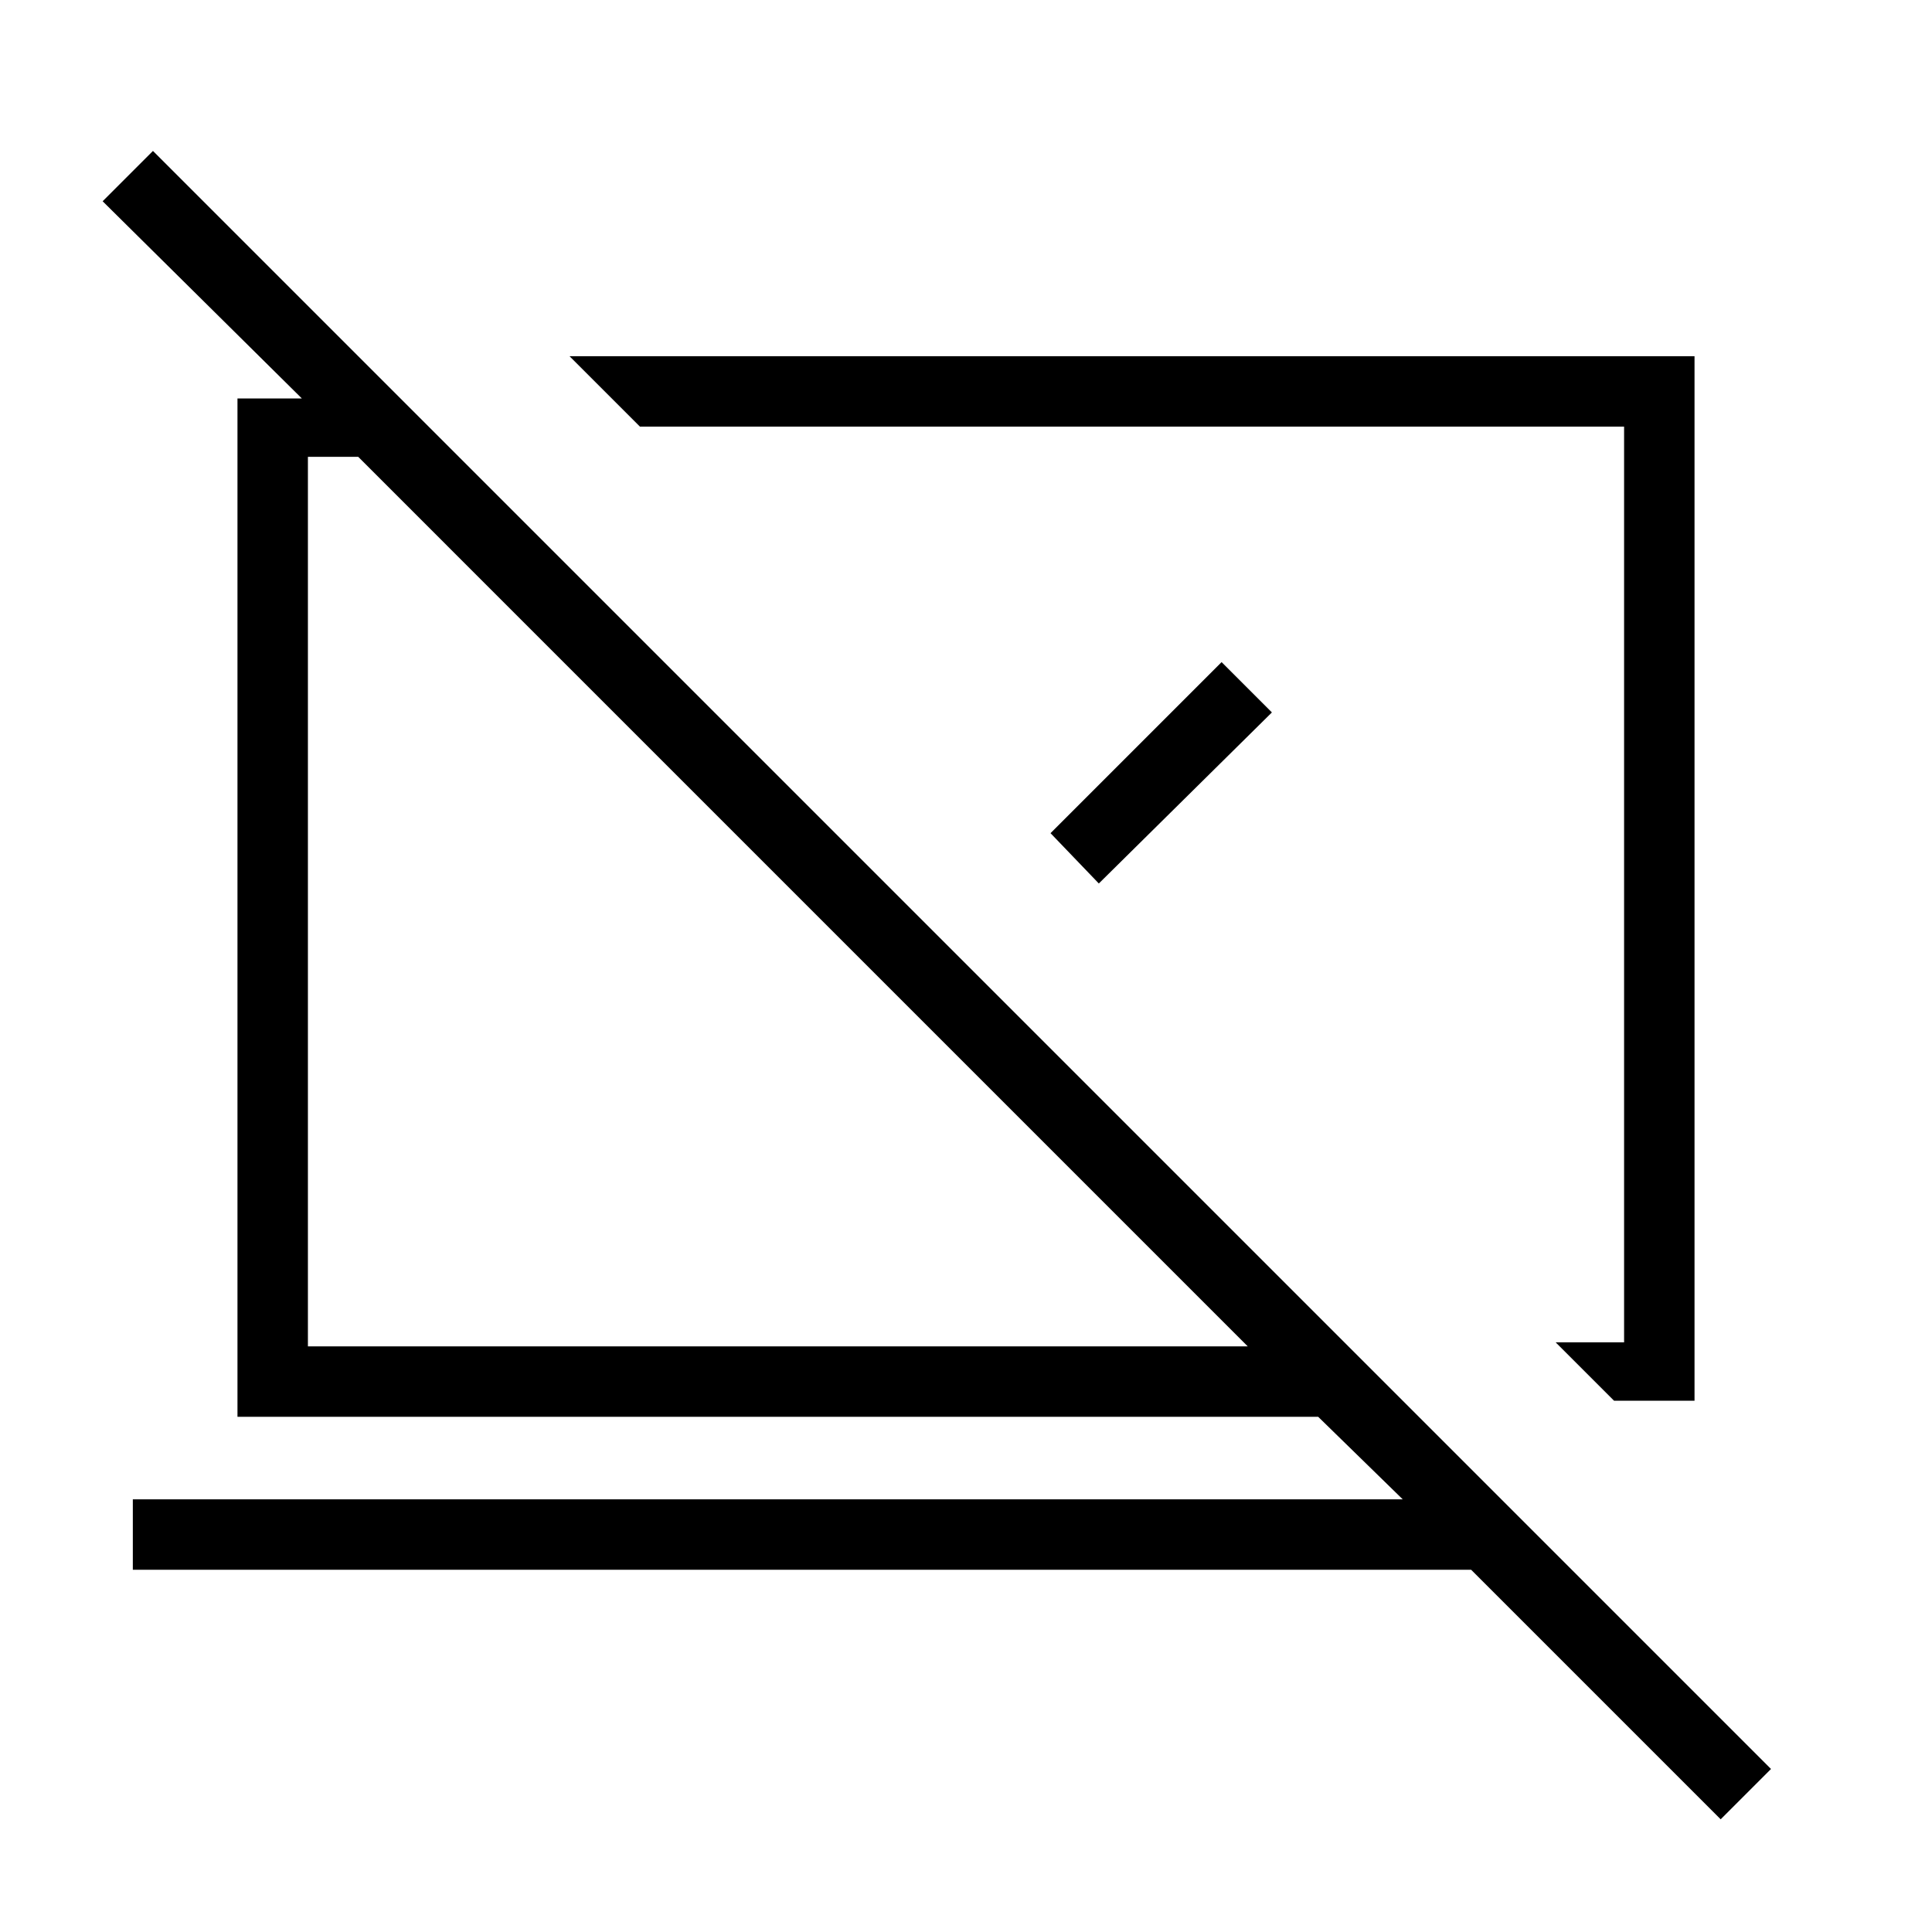 <svg xmlns="http://www.w3.org/2000/svg" height="48" viewBox="0 -960 960 960" width="48"><path d="m802-264-29-29h34v-455H318l-35-35h559v519h-40Zm53 208L731-180H66v-35h631l-42-41H118v-506h32l-99-98 25-25L880-81l-25 25ZM620-291 178-733h-25v442h467Zm-74-230Zm-146 9Zm122-34 85-85 25 25-86 85-24-25Z"/></svg>